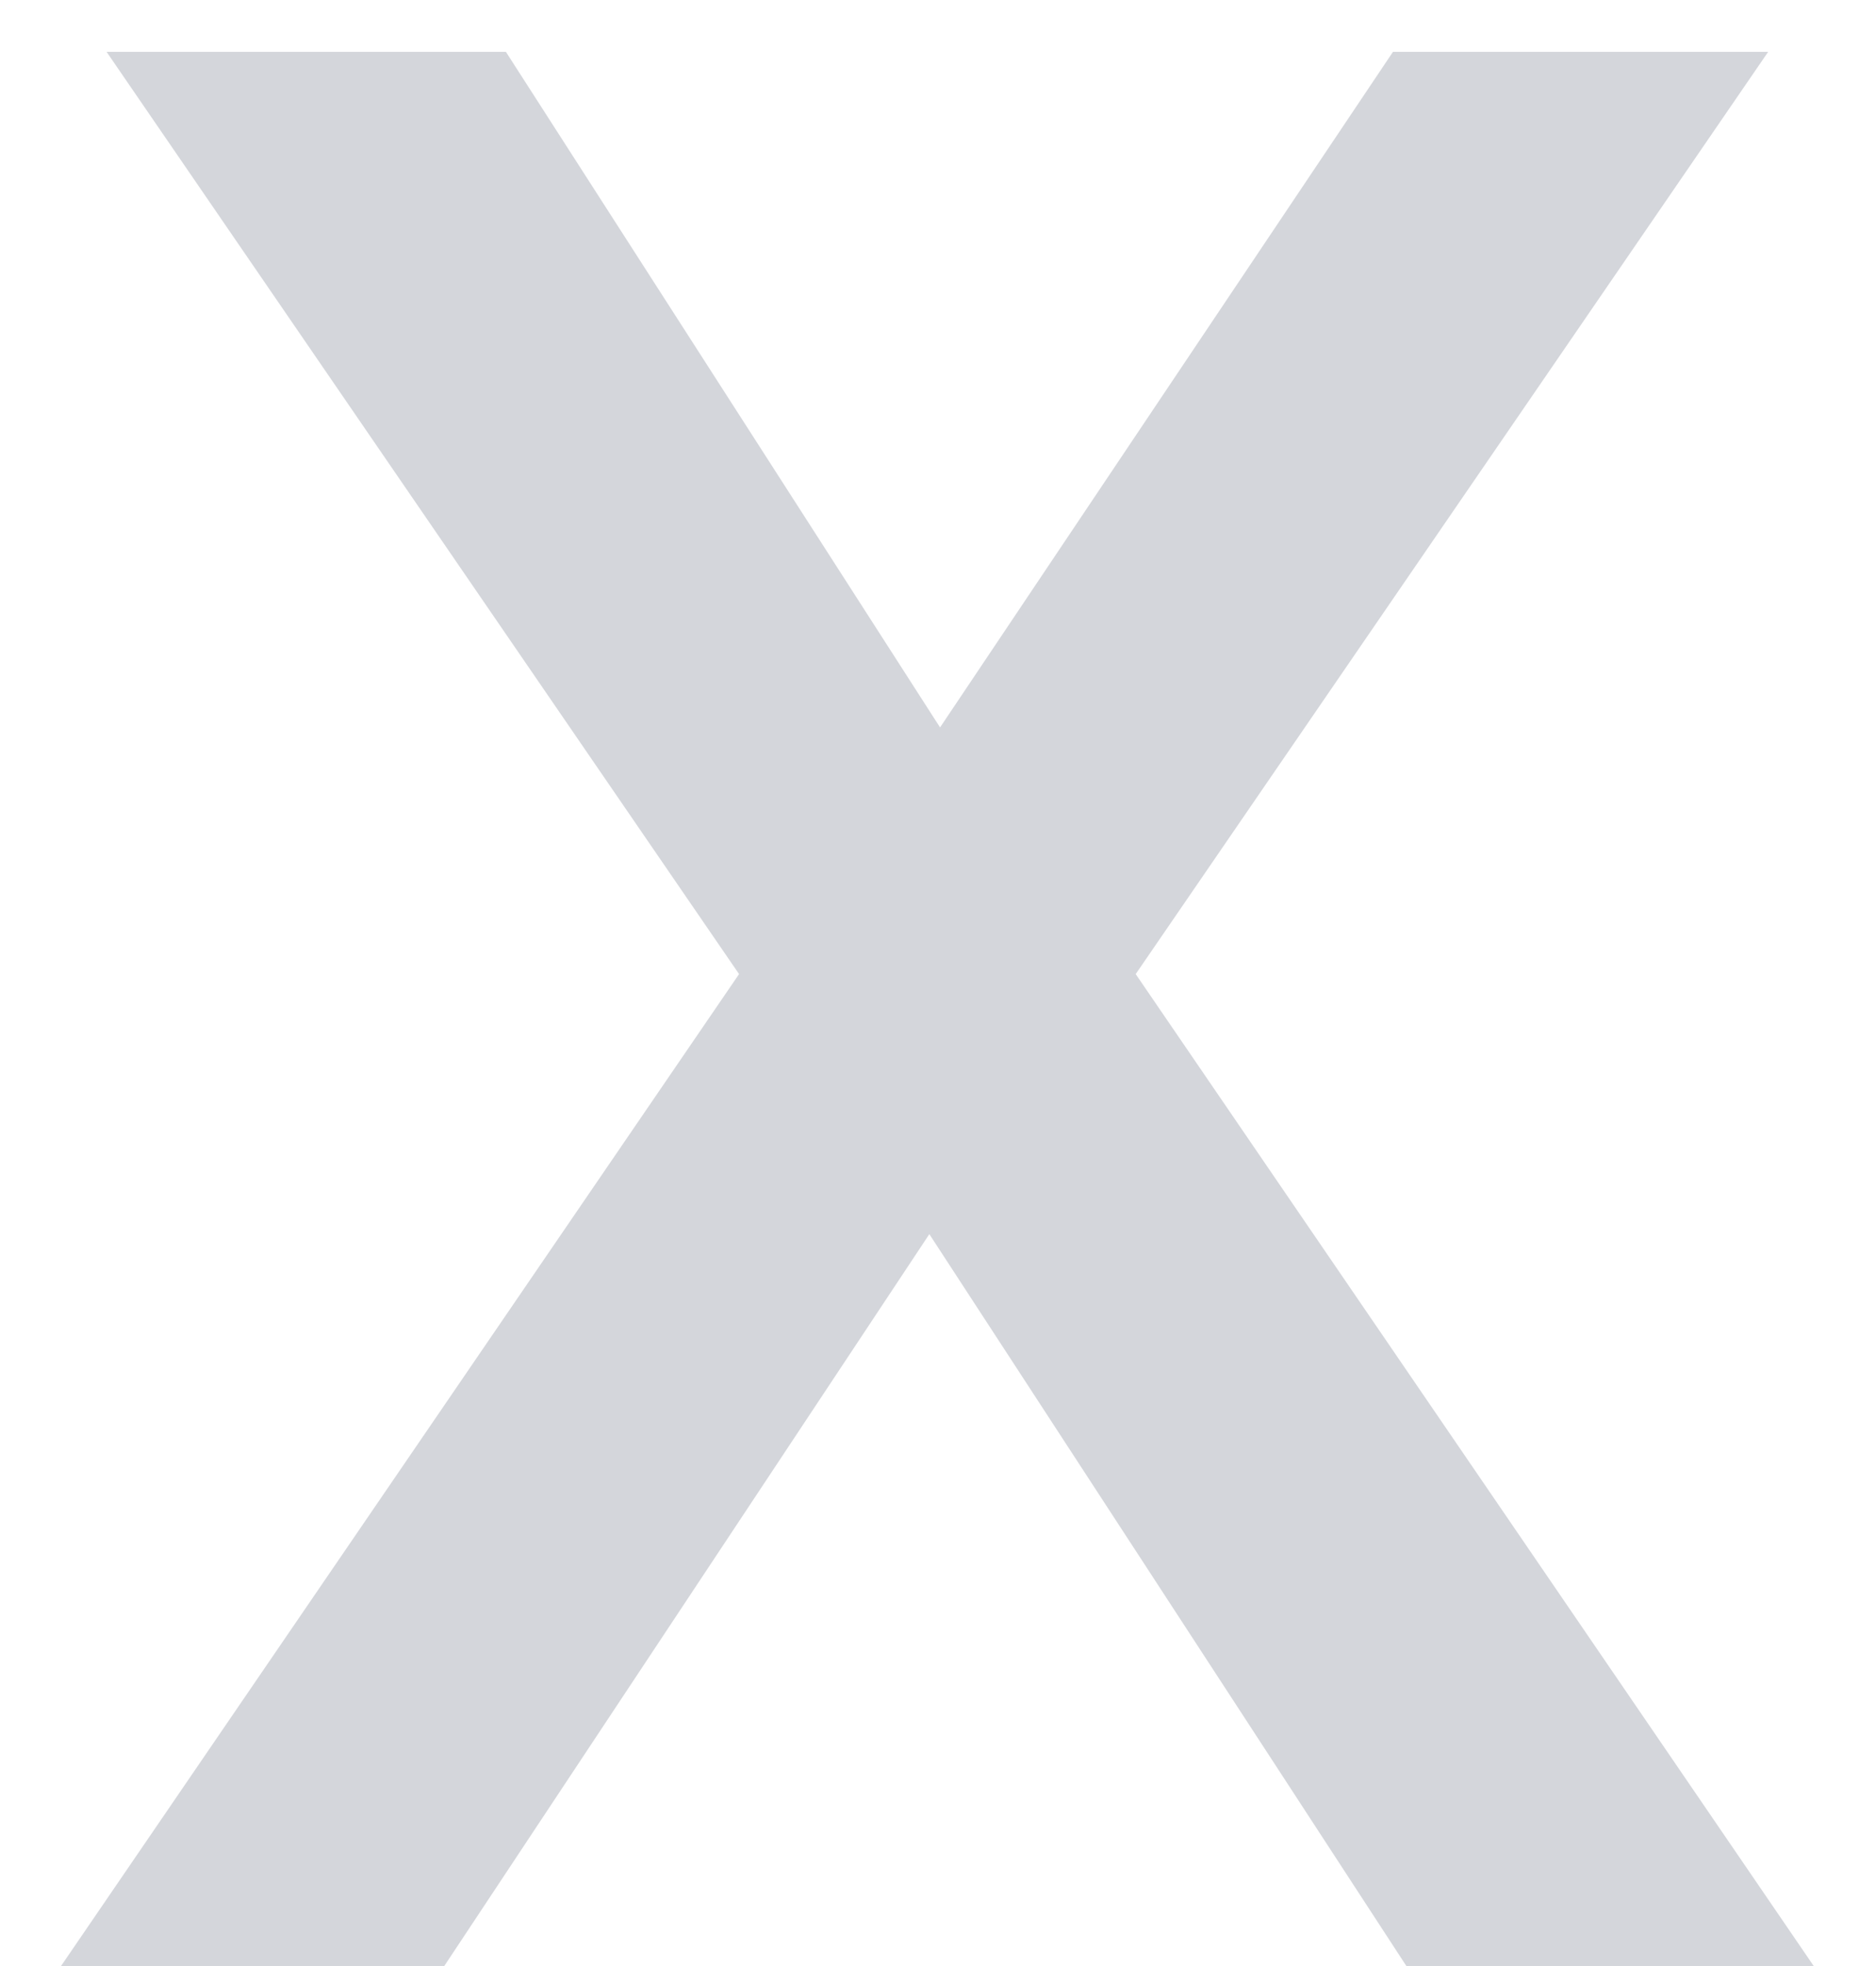 <svg width="21" height="22" viewBox="0 0 21 22" fill="none" xmlns="http://www.w3.org/2000/svg">
<path d="M1.193 0.58H5.663L10.523 8.14L15.593 0.58H19.793L12.713 10.9L20.303 22H15.743L10.403 13.81L4.973 22H0.683L8.273 10.9L1.193 0.58Z" fill="#D4D6DB"/>
</svg>
